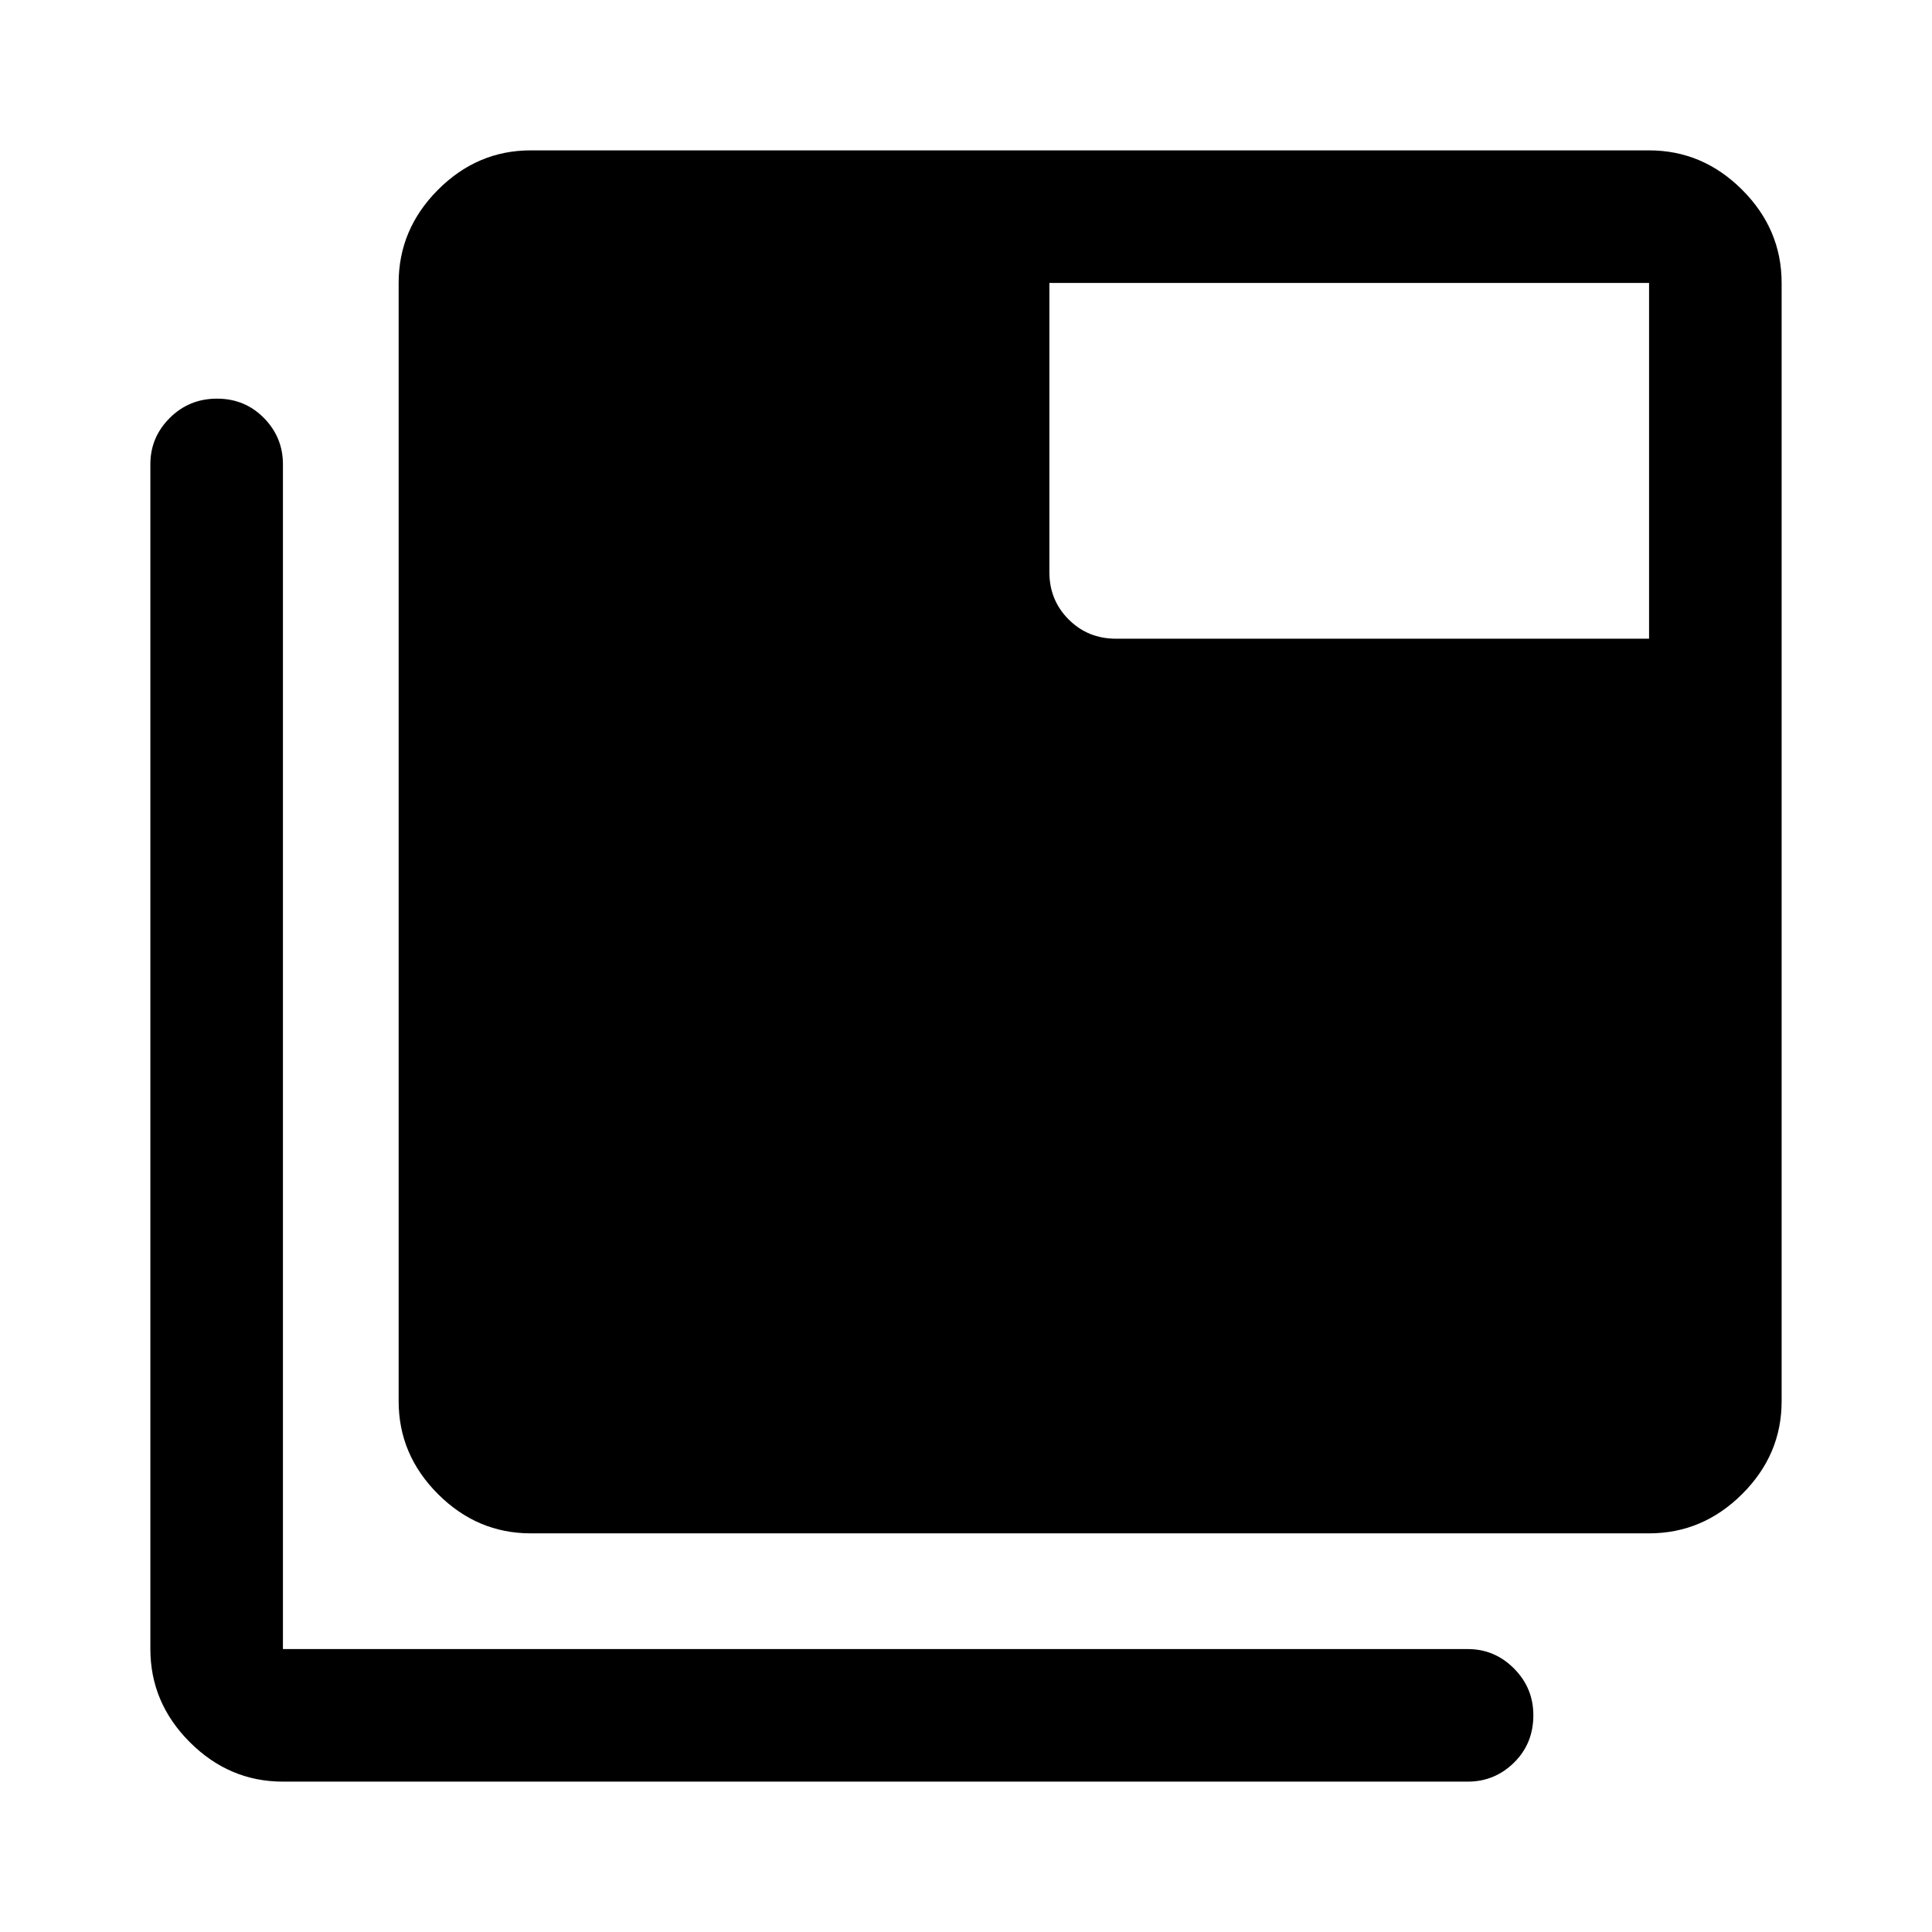 <svg xmlns="http://www.w3.org/2000/svg" height="48" viewBox="0 96 960 960" width="48"><path d="M140.587 981.283q-26.666 0-46.268-19.602t-19.602-46.268V326.652q0-13.349 9.621-22.957t23.489-9.608q13.869 0 23.314 9.608 9.446 9.608 9.446 22.957v588.761h588.761q13.349 0 22.957 9.659 9.608 9.658 9.608 23.201 0 14.118-9.608 23.564t-22.957 9.446H140.587Zm123.131-123.37q-26.568 0-46.1-19.531-19.531-19.532-19.531-46.1V236.587q0-26.666 19.531-46.268 19.532-19.602 46.1-19.602h555.695q26.666 0 46.268 19.602t19.602 46.268v555.695q0 26.568-19.602 46.1-19.602 19.531-46.268 19.531H263.718ZM819.413 413.37V236.587H521.435v143.717q0 13.924 9.57 23.495 9.571 9.571 23.495 9.571h264.913Z"/></svg>